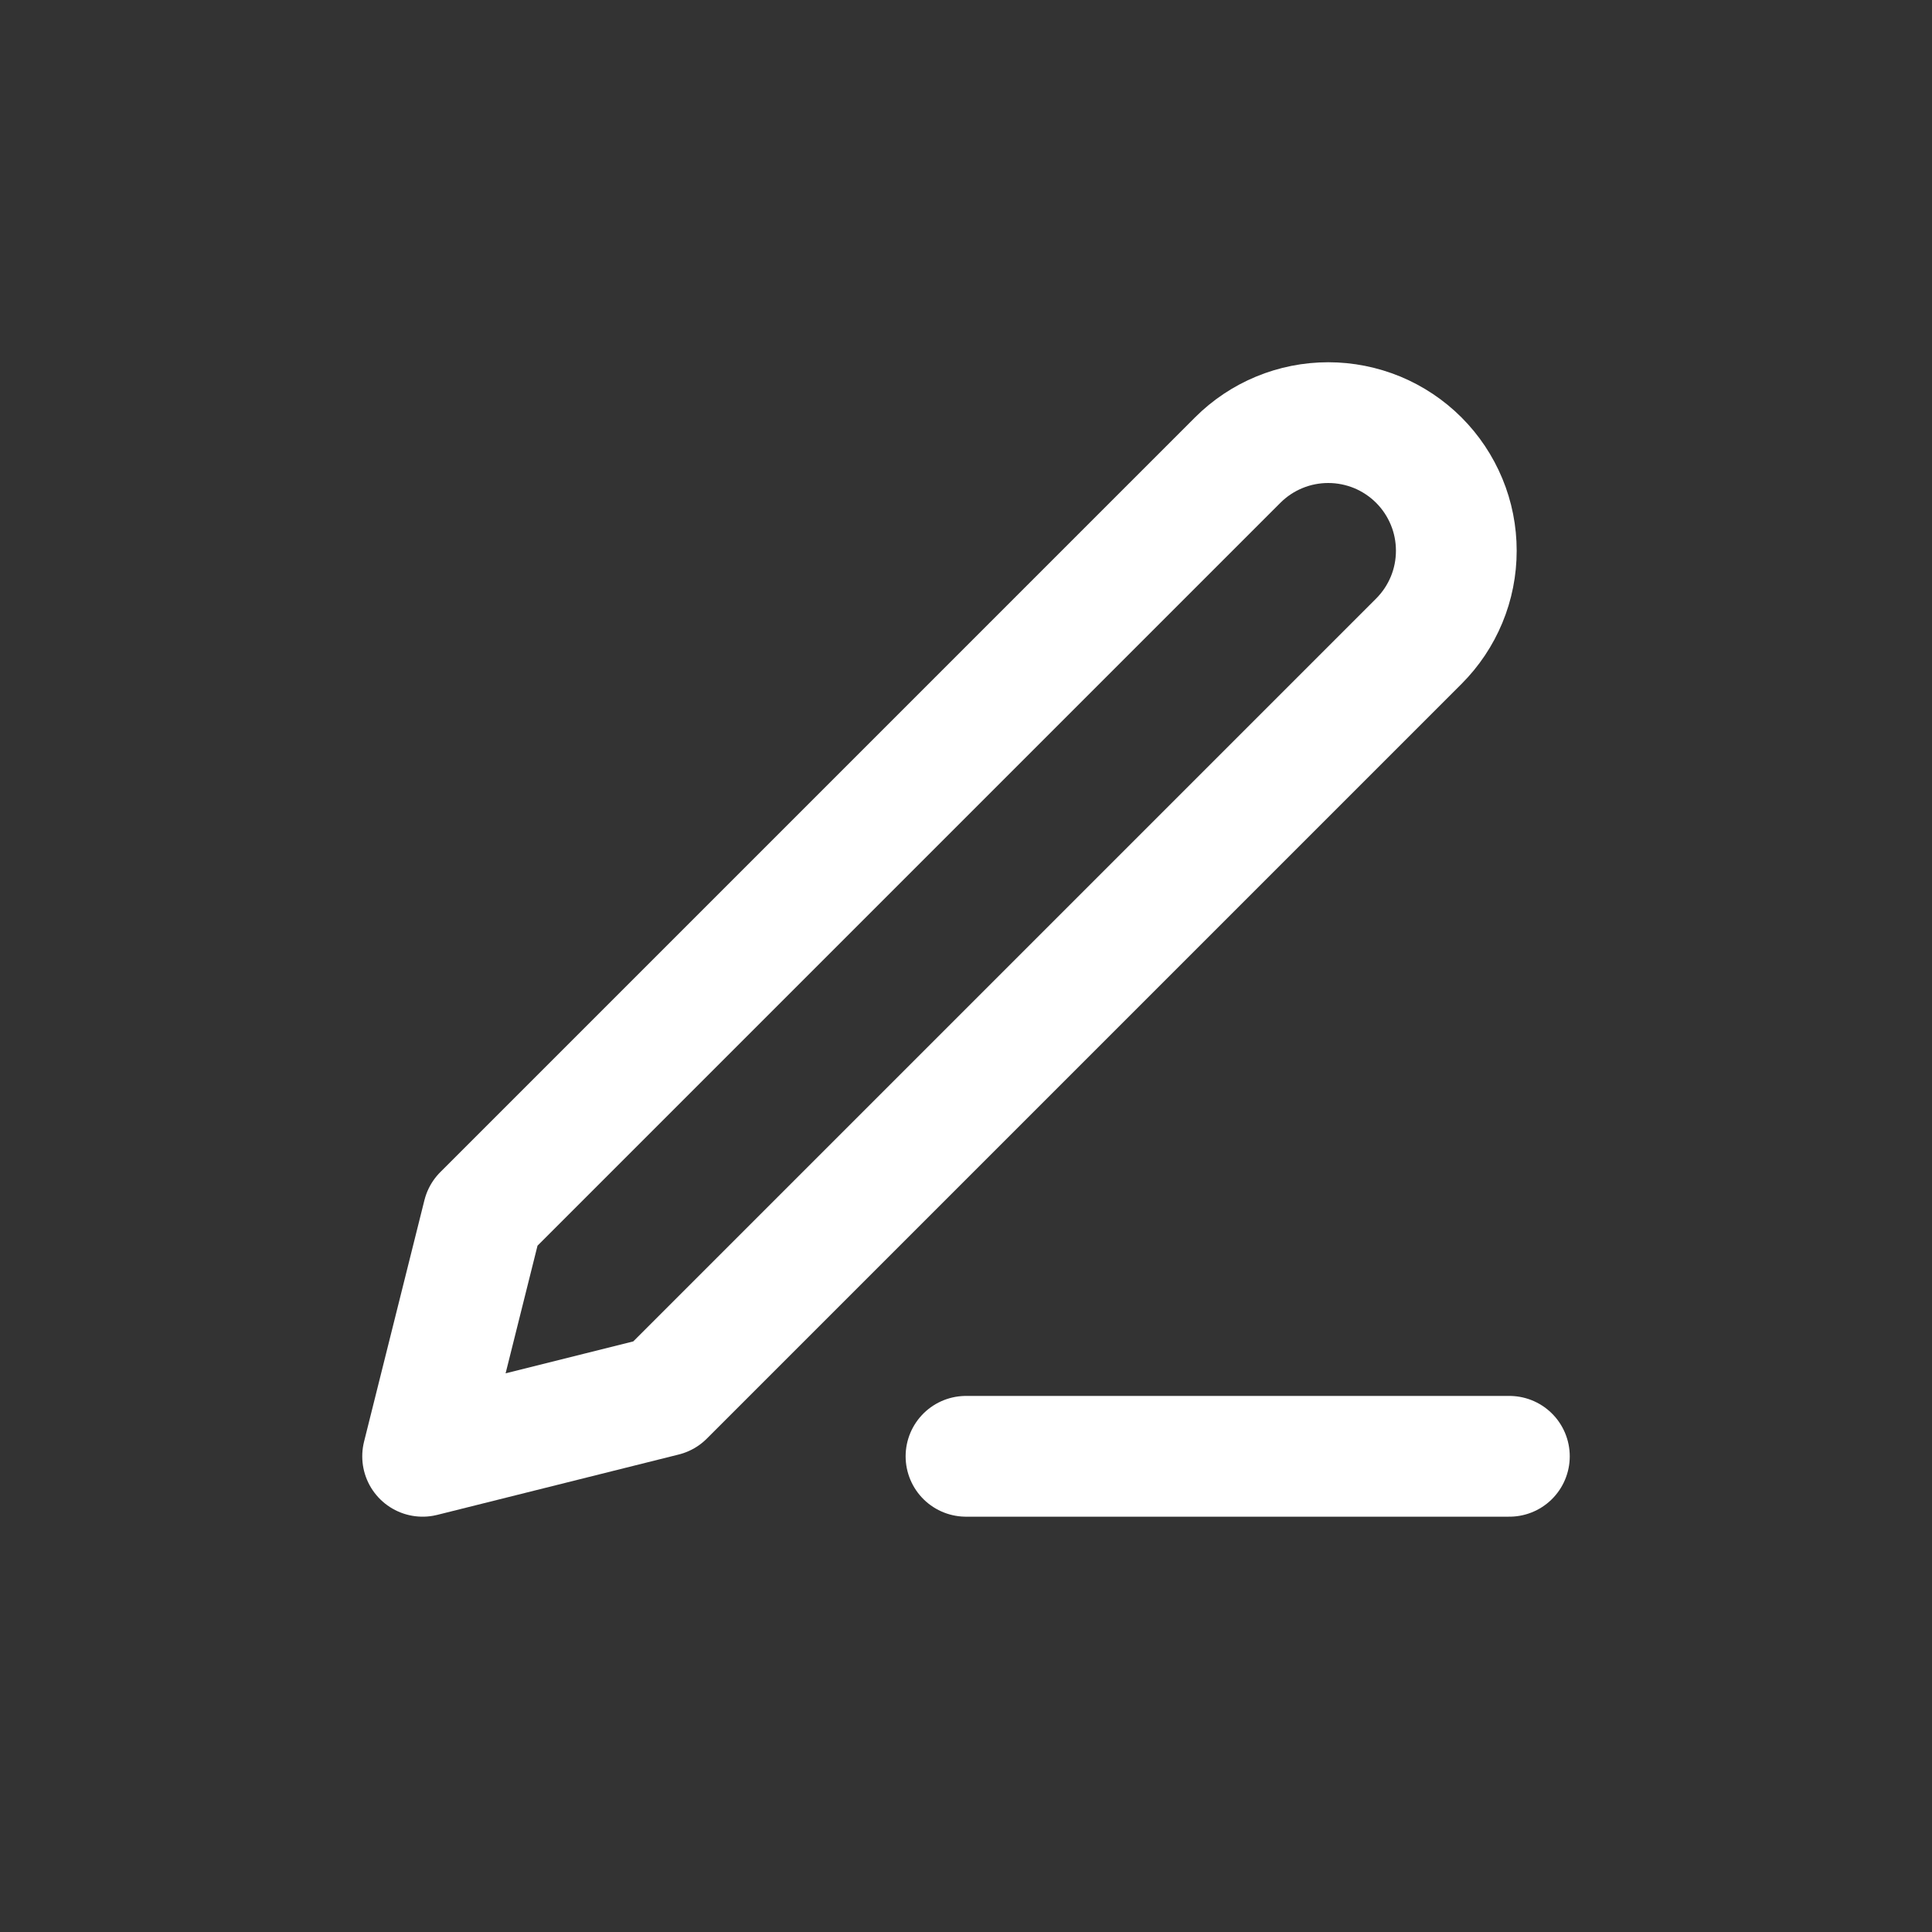 <svg width="32" height="32" viewBox="0 0 32 32" fill="none" xmlns="http://www.w3.org/2000/svg">
<rect x="0" y="0" width="32" height="32" fill="#333333" stroke="none"/>
<path d="M16 24.121H25" stroke="white" stroke-width="2" stroke-linecap="round" stroke-linejoin="round"/>
<path d="M20.5 7.621C20.898 7.223 21.437 7 22 7C22.279 7 22.554 7.055 22.812 7.161C23.069 7.268 23.303 7.424 23.5 7.621C23.697 7.818 23.853 8.052 23.96 8.31C24.067 8.567 24.121 8.843 24.121 9.121C24.121 9.4 24.067 9.676 23.96 9.933C23.853 10.191 23.697 10.424 23.5 10.621L11 23.121L7 24.121L8 20.121L20.5 7.621Z" stroke="white" stroke-width="2" stroke-linecap="round" stroke-linejoin="round"/>
</svg>
